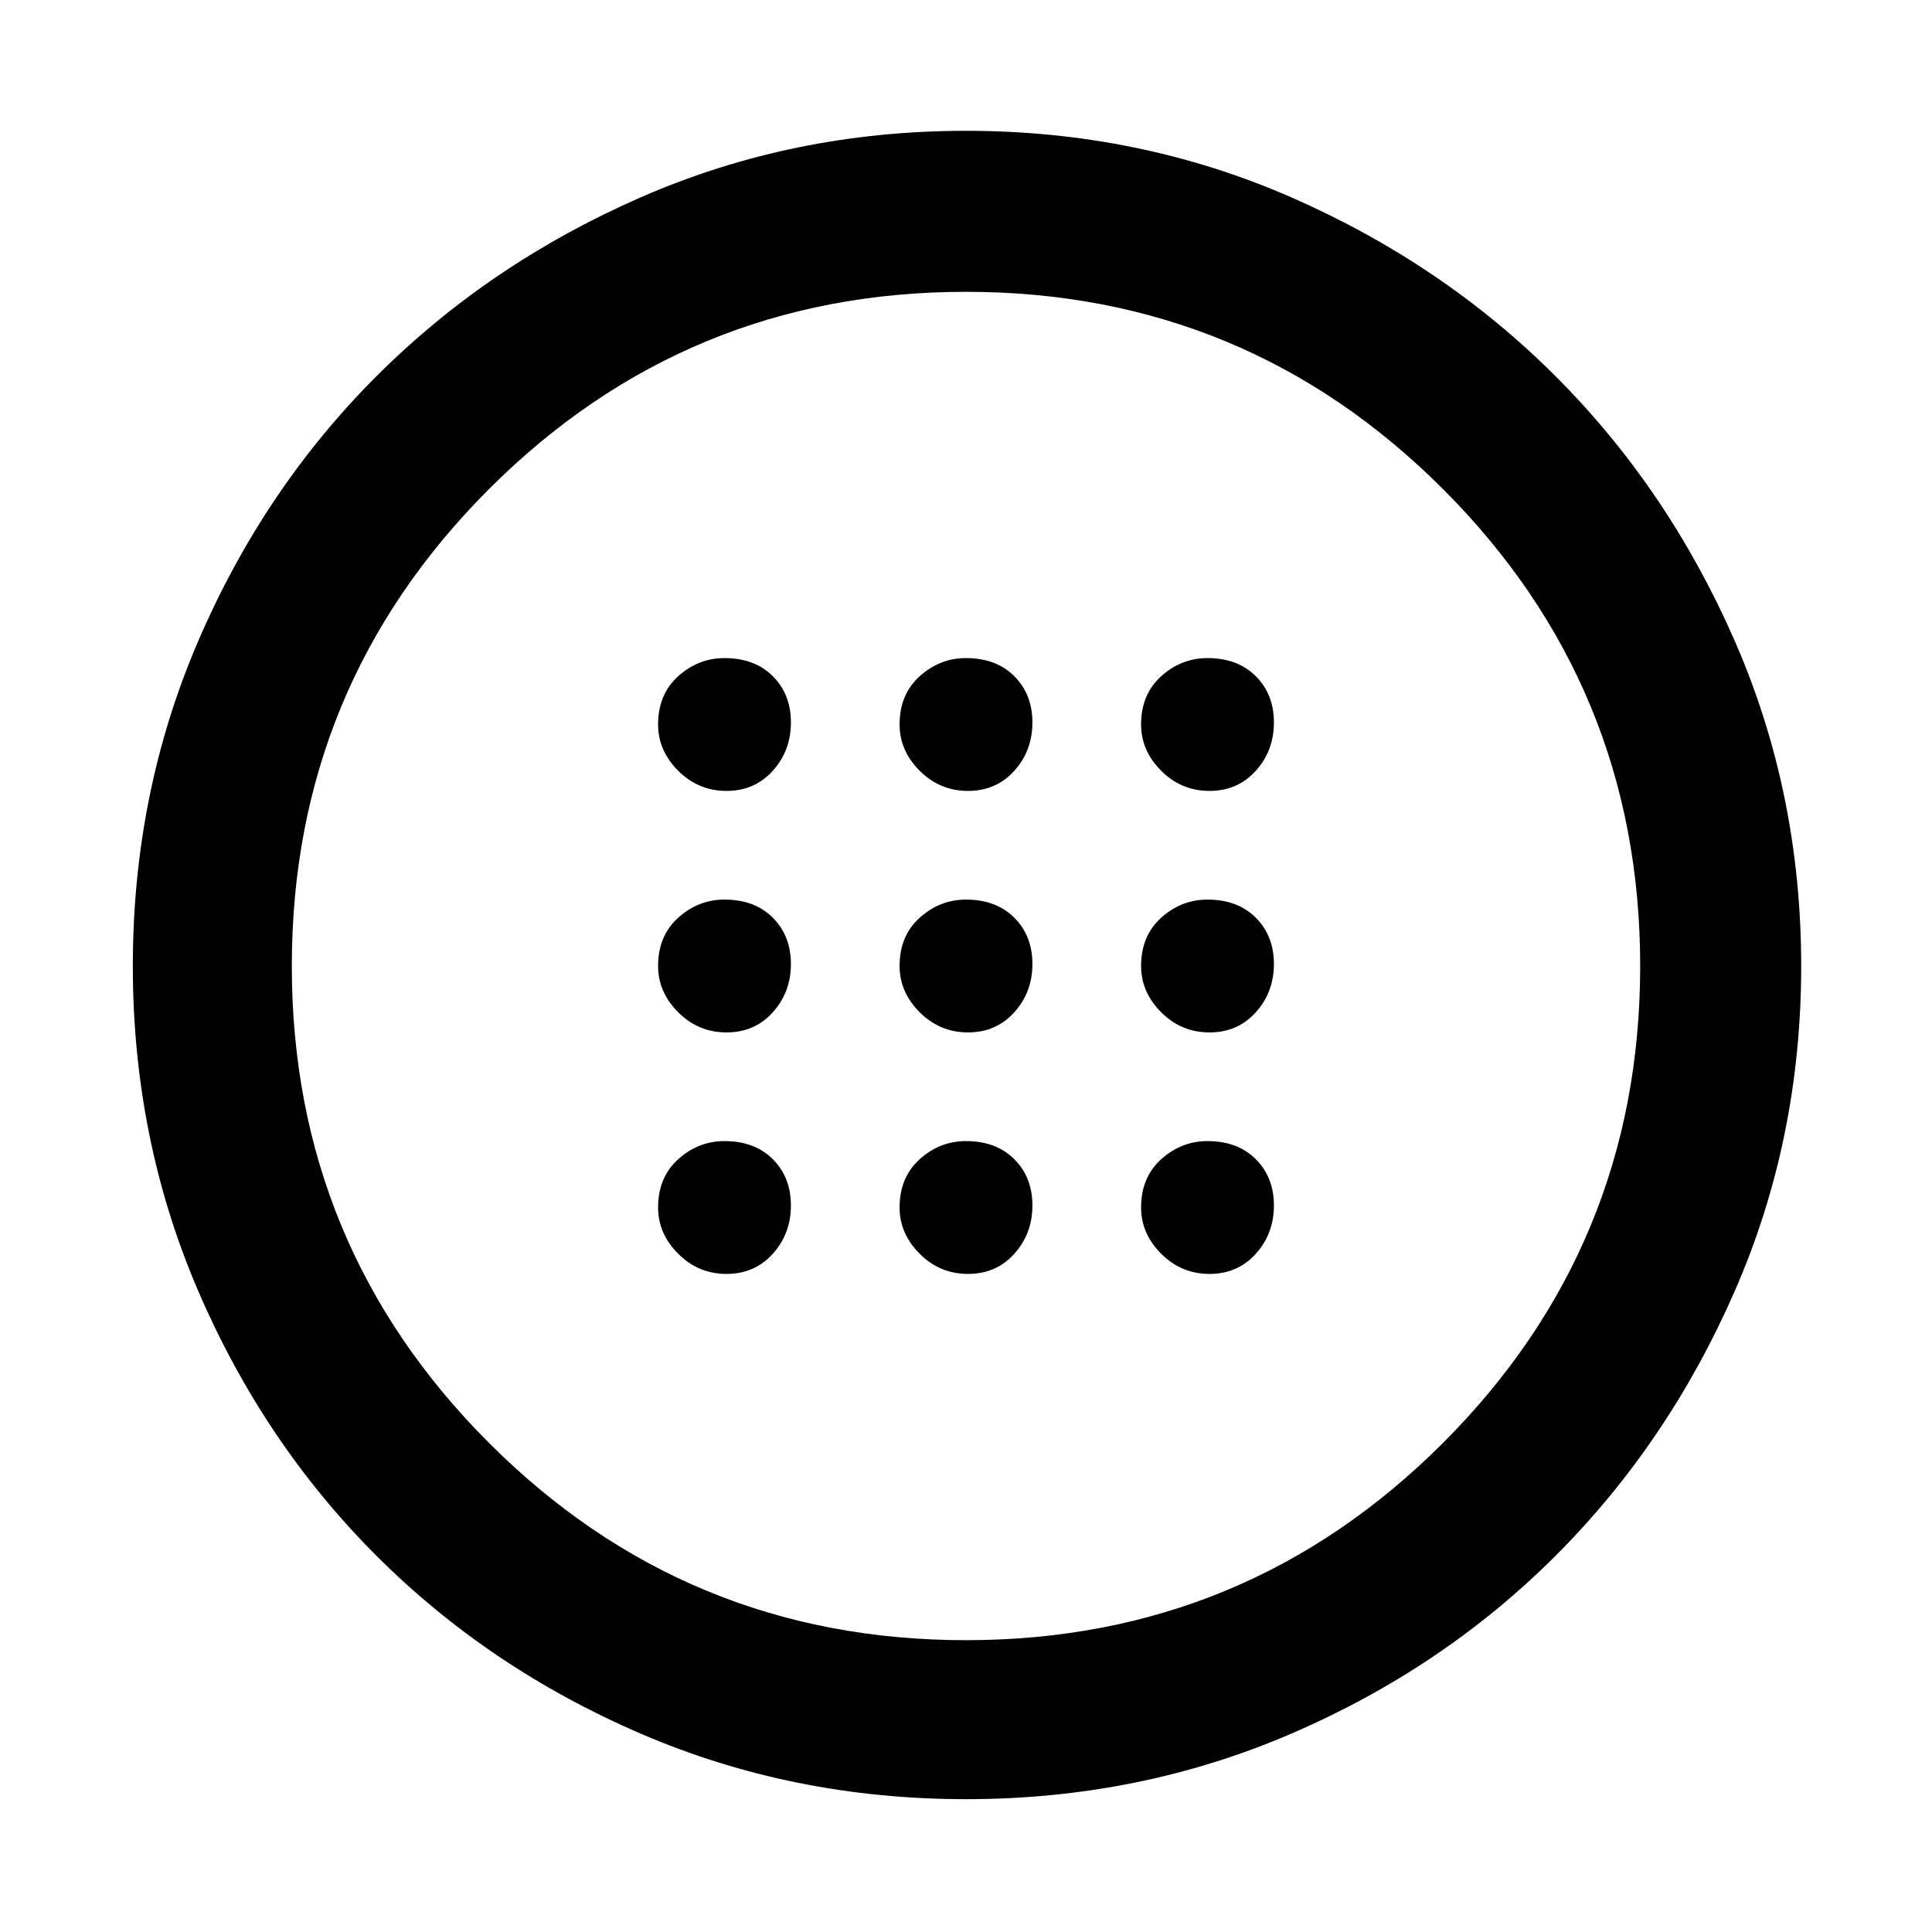 <svg xmlns="http://www.w3.org/2000/svg" width="48" height="48" viewBox="0 0 48 48"><path d="M24.05 25.65q.7 0 1.15-.5.45-.5.45-1.2t-.45-1.15q-.45-.45-1.2-.45-.65 0-1.15.45-.5.45-.5 1.2 0 .65.5 1.15.5.5 1.2.5Zm6 0q.7 0 1.15-.5.45-.5.45-1.2t-.45-1.15q-.45-.45-1.2-.45-.65 0-1.15.45-.5.45-.5 1.2 0 .65.5 1.15.5.5 1.2.5Zm-12 0q.7 0 1.15-.5.45-.5.45-1.2t-.45-1.15q-.45-.45-1.2-.45-.65 0-1.15.45-.5.45-.5 1.2 0 .65.5 1.15.5.5 1.2.5Zm6 6q.7 0 1.15-.5.45-.5.45-1.2t-.45-1.15q-.45-.45-1.2-.45-.65 0-1.15.45-.5.45-.5 1.2 0 .65.5 1.15.5.5 1.2.5Zm6 0q.7 0 1.15-.5.45-.5.45-1.2t-.45-1.15q-.45-.45-1.2-.45-.65 0-1.15.45-.5.45-.5 1.2 0 .65.5 1.15.5.5 1.2.5Zm-12 0q.7 0 1.15-.5.45-.5.45-1.2t-.45-1.15q-.45-.45-1.2-.45-.65 0-1.15.45-.5.45-.5 1.2 0 .65.5 1.15.5.5 1.2.5Zm6-12q.7 0 1.15-.5.45-.5.45-1.2t-.45-1.15q-.45-.45-1.2-.45-.65 0-1.15.45-.5.45-.5 1.2 0 .65.5 1.15.5.5 1.2.5Zm6 0q.7 0 1.15-.5.45-.5.45-1.2t-.45-1.15q-.45-.45-1.2-.45-.65 0-1.15.45-.5.45-.5 1.2 0 .65.5 1.15.5.5 1.2.5Zm-12 0q.7 0 1.15-.5.45-.5.45-1.2t-.45-1.15q-.45-.45-1.2-.45-.65 0-1.15.45-.5.45-.5 1.2 0 .65.5 1.15.5.5 1.2.5ZM24 44.7q-4.3 0-8.075-1.625Q12.15 41.45 9.35 38.65q-2.8-2.8-4.425-6.575Q3.3 28.3 3.3 24q0-4.3 1.625-8.075Q6.55 12.15 9.35 9.35q2.8-2.8 6.575-4.45Q19.7 3.25 24 3.25q4.3 0 8.075 1.65 3.775 1.65 6.575 4.45 2.8 2.8 4.45 6.575Q44.75 19.7 44.75 24q0 4.3-1.65 8.075-1.65 3.775-4.45 6.575-2.8 2.8-6.575 4.425Q28.3 44.7 24 44.7Zm0-3.95q6.95 0 11.85-4.9 4.9-4.9 4.9-11.85 0-6.95-4.9-11.85-4.9-4.9-11.85-4.9-6.95 0-11.85 4.9-4.9 4.9-4.9 11.85 0 6.95 4.9 11.85 4.9 4.9 11.85 4.9ZM24 24Z"/></svg>